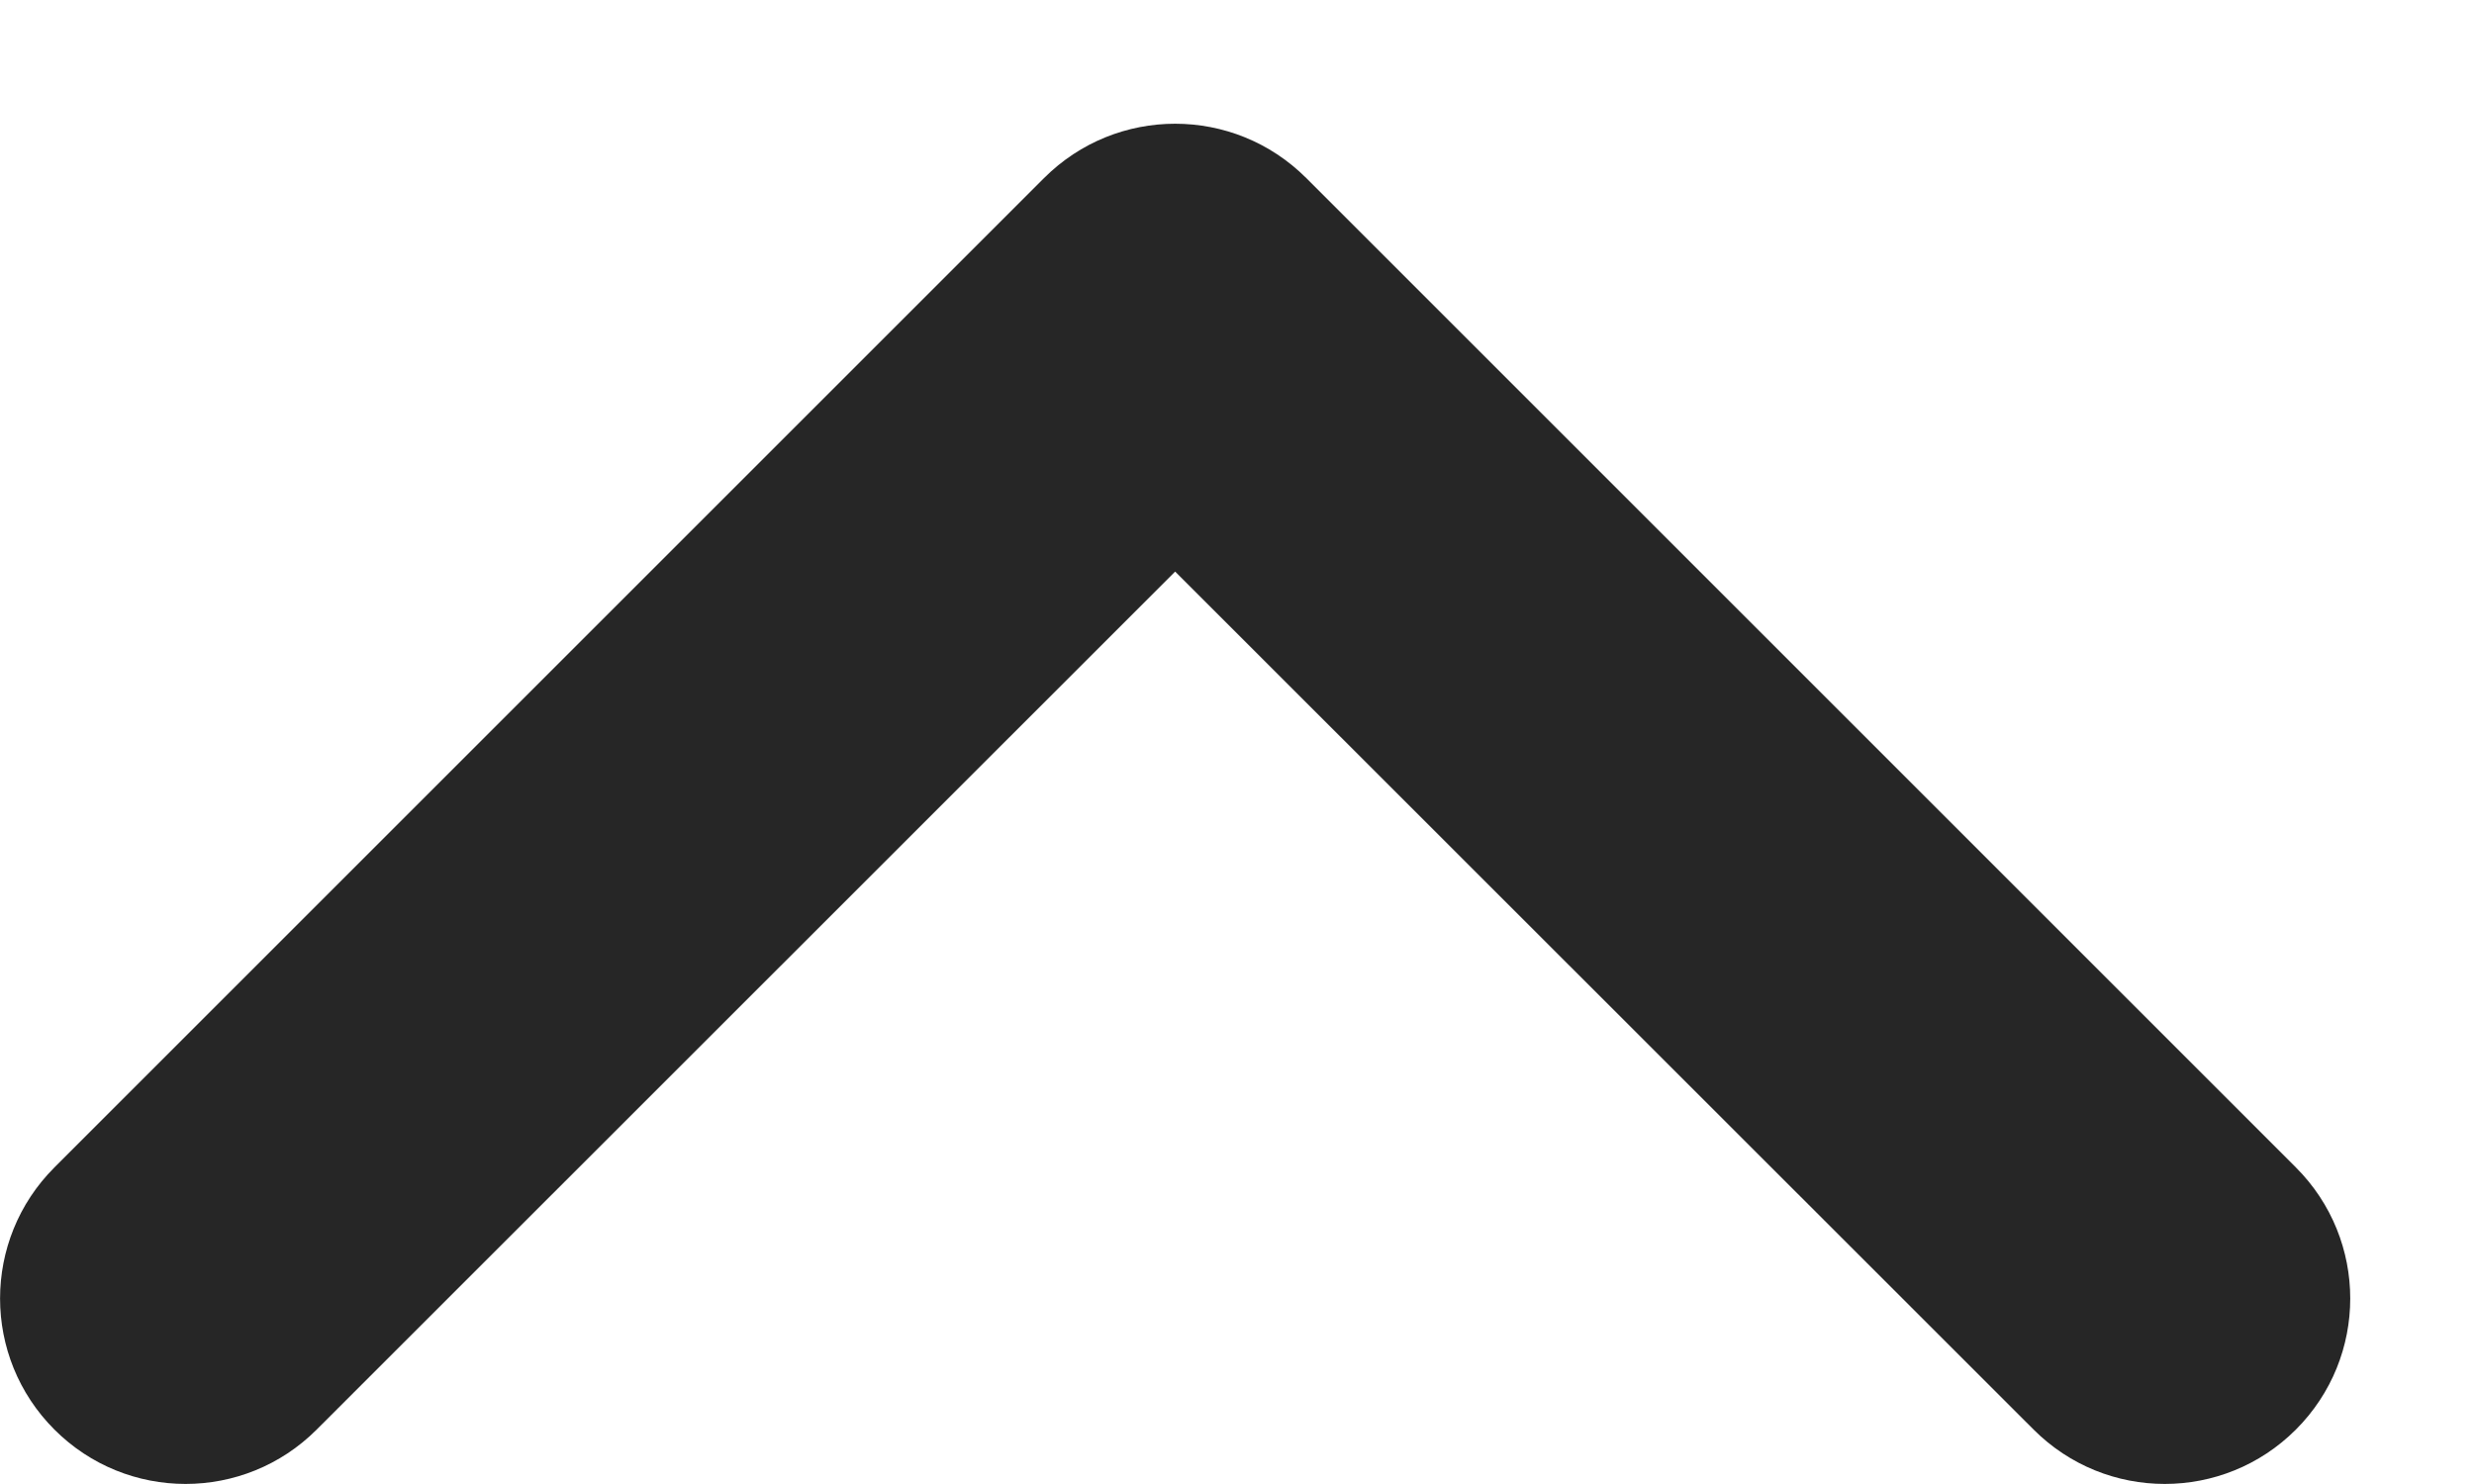 <svg width="10" height="6" viewBox="0 0 10 6" fill="none" xmlns="http://www.w3.org/2000/svg">
<path fill-rule="evenodd" clip-rule="evenodd" d="M9.28 5.78C9.573 5.487 9.573 5.013 9.28 4.72L5.28 0.72C4.987 0.427 4.513 0.427 4.22 0.72L0.22 4.72C-0.073 5.013 -0.073 5.487 0.22 5.78C0.513 6.073 0.987 6.073 1.28 5.78L4.75 2.311L8.22 5.78C8.513 6.073 8.987 6.073 9.28 5.78Z" fill="#262626"/>
</svg>

